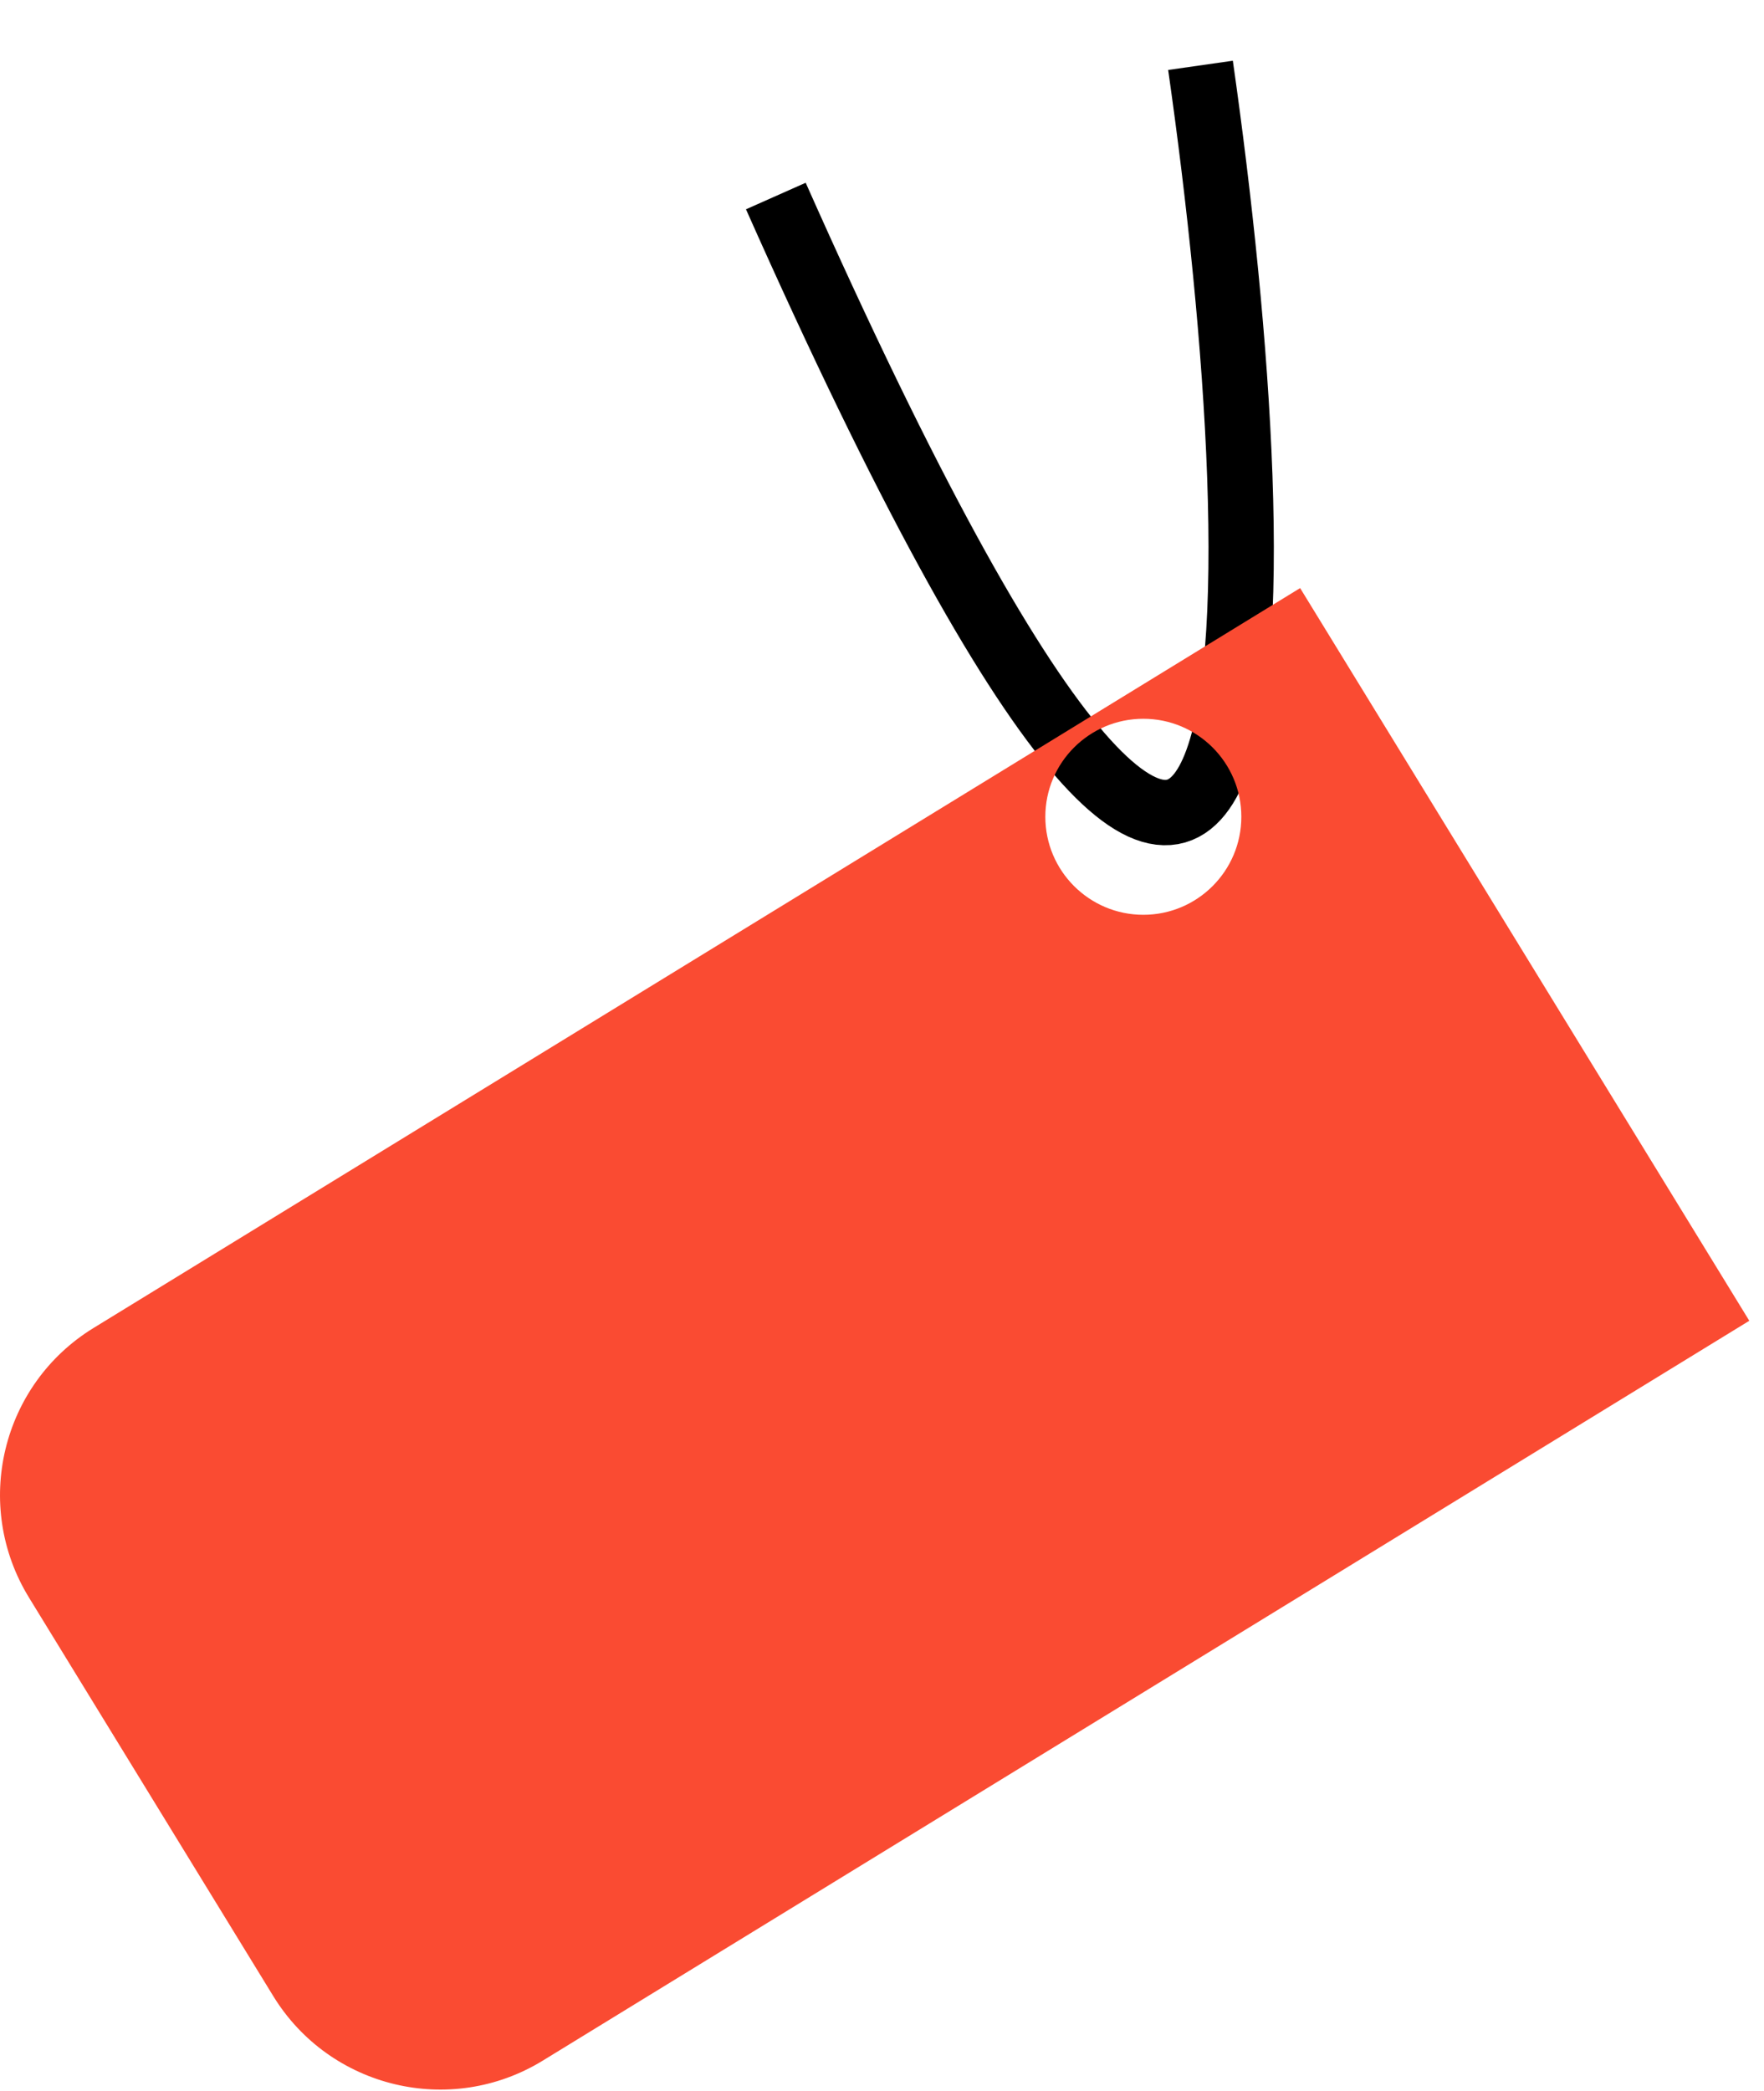 <svg width="27" height="32" viewBox="0 0 27 32" fill="none" xmlns="http://www.w3.org/2000/svg">
    <path d="M11.875 3C19.875 21 19.542 9.167 18.375 1" stroke="black"/>
    <path fill-rule="evenodd" clip-rule="evenodd" d="M0.443 24.448C-0.423 23.036 0.02 21.189 1.432 20.323L19.9 9L26.775 20.213L8.307 31.536C6.895 32.402 5.048 31.959 4.182 30.547L0.443 24.448ZM19 12.5C19 13.328 18.328 14 17.5 14C16.672 14 16 13.328 16 12.5C16 11.672 16.672 11 17.5 11C18.328 11 19 11.672 19 12.5Z" fill="#FA4B32"/>
</svg>
